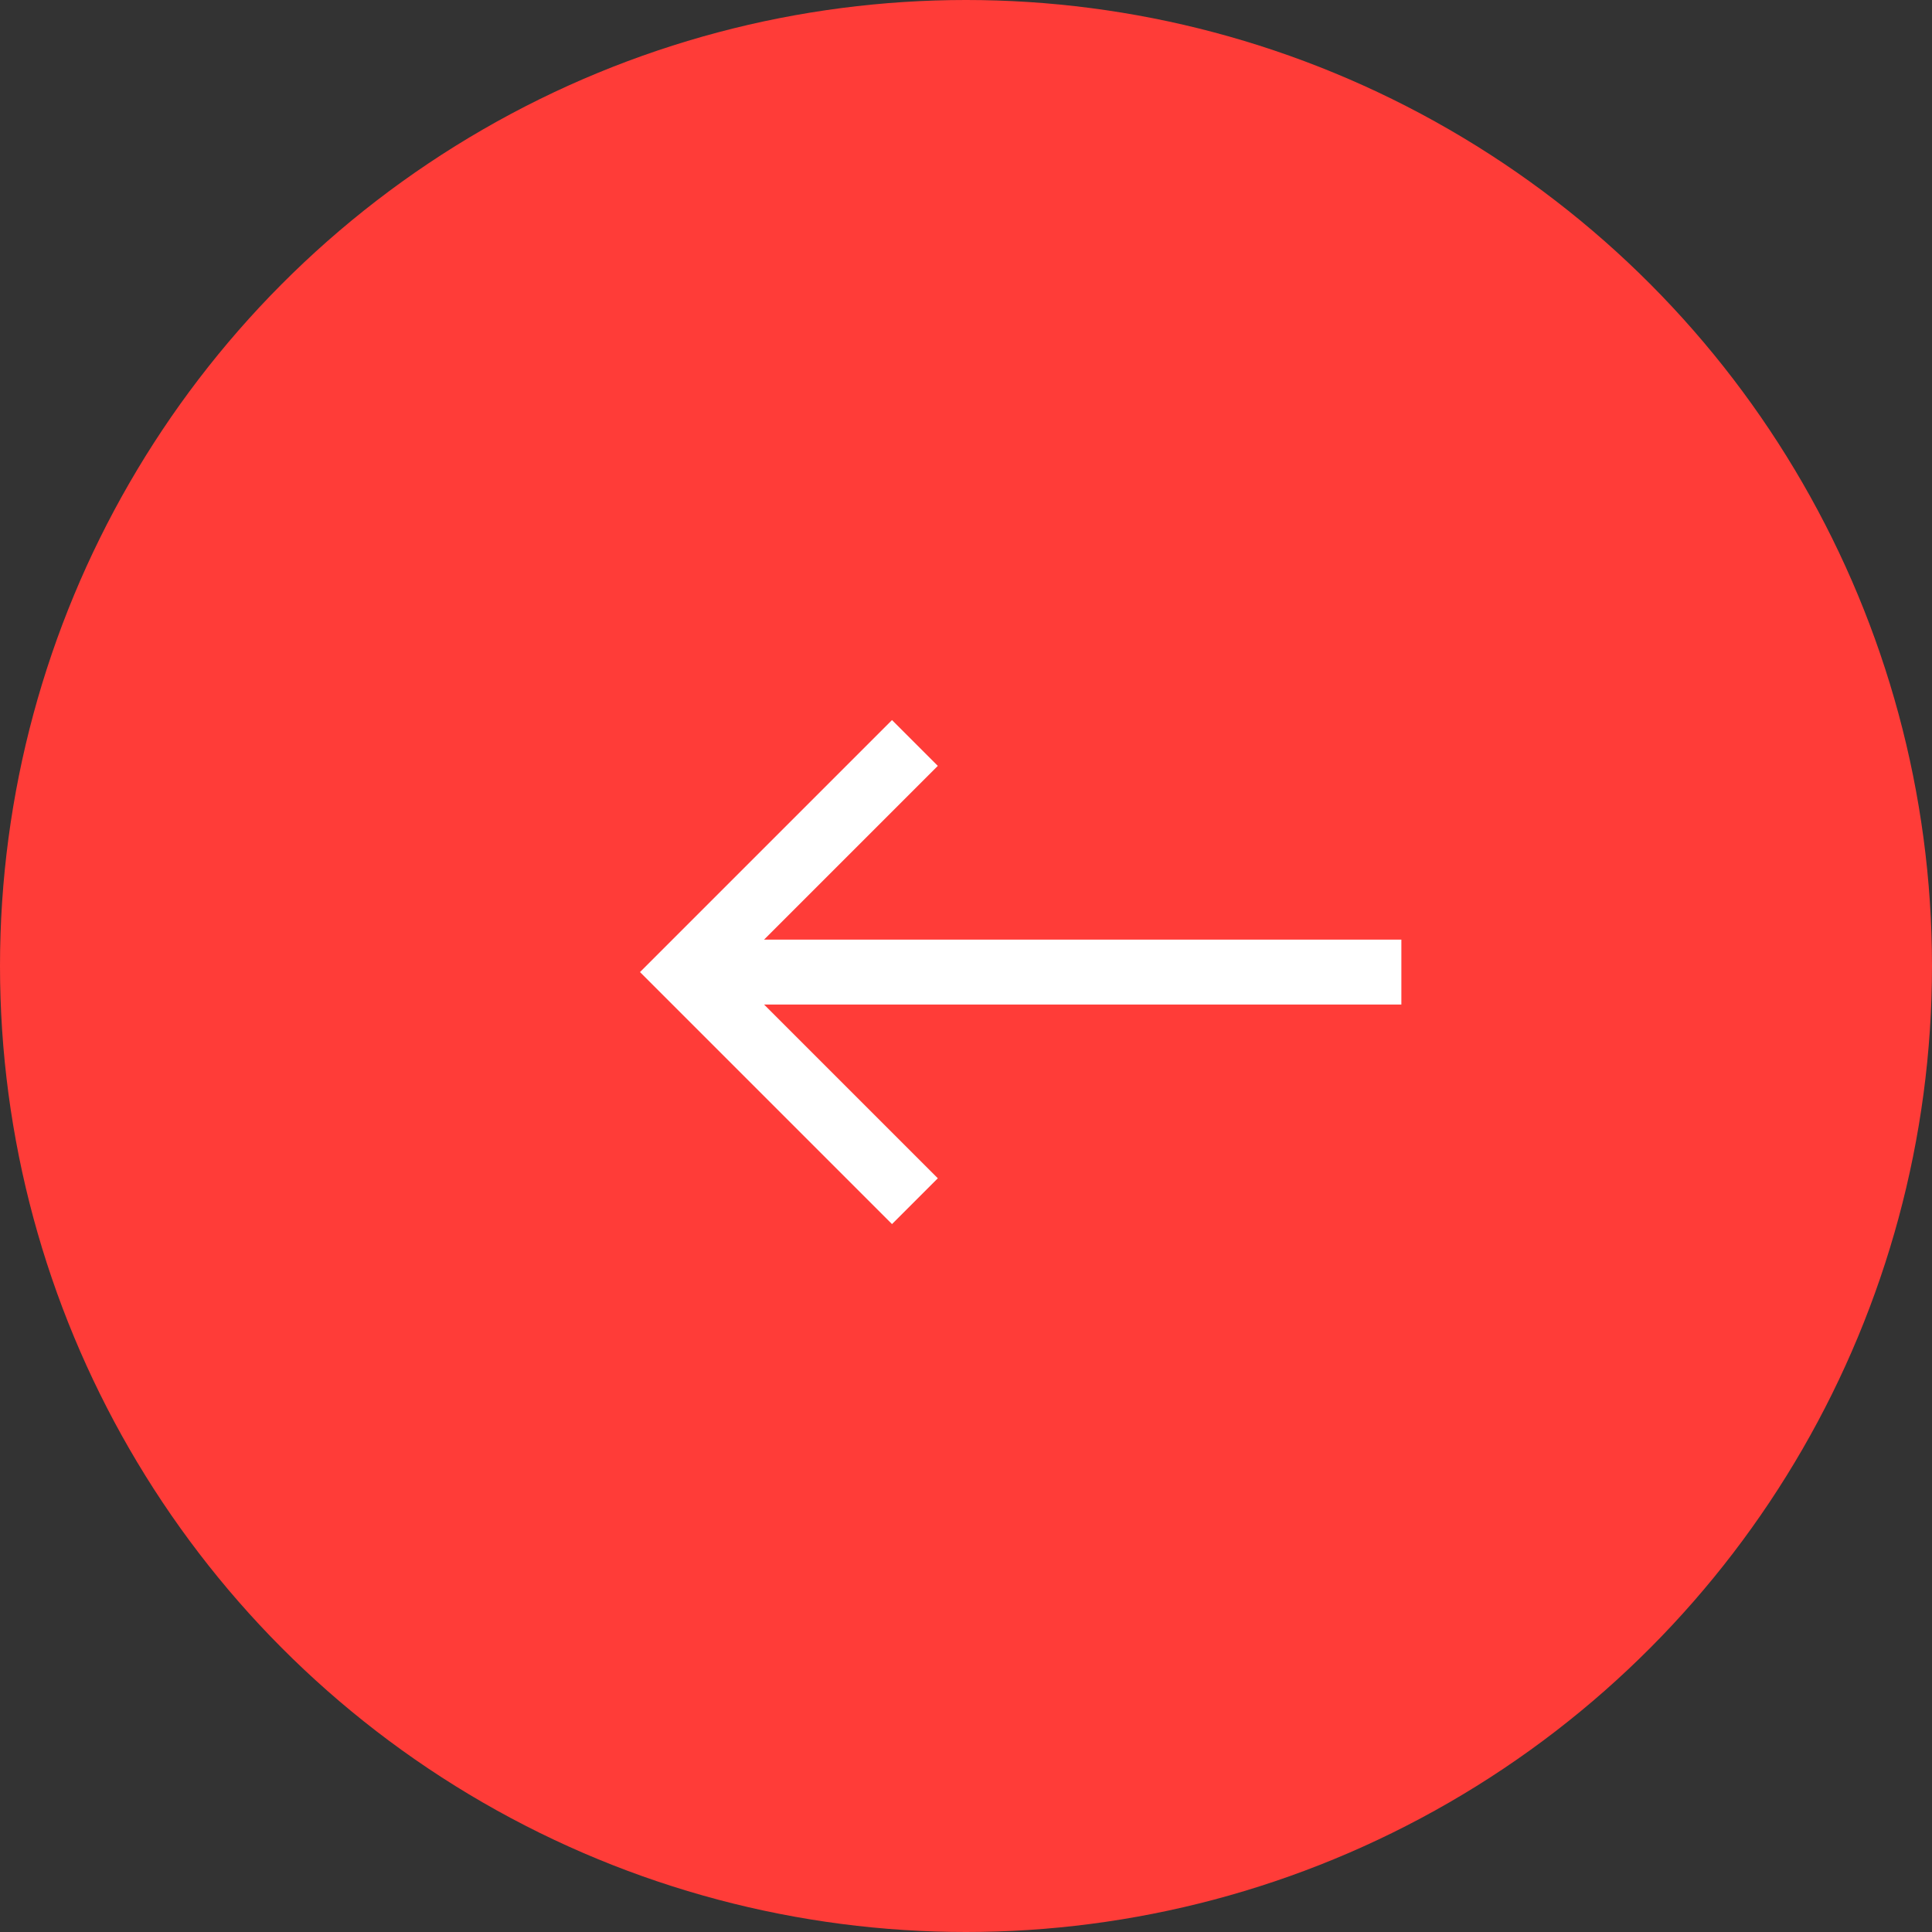<svg xmlns="http://www.w3.org/2000/svg" viewBox="0 0 159 159"><rect x="0" y="0" width="159" height="159" fill="#333333" stroke="none"/><defs><style>.cls-1{fill:#ff3c38;}.cls-2{fill:none;}.cls-3{fill:#fff;}</style></defs><g id="Layer_2" data-name="Layer 2"><g id="Layer_1-2" data-name="Layer 1"><g id="Page-1"><g id="Tablet"><g id="Group"><circle id="Oval" class="cls-1" cx="79.5" cy="79.5" r="79.5"/><g id="arrow-right-line"><polygon id="Shape" class="cls-2" points="106 48 42 48 42 112 106 112 106 48"/><polygon id="Shape-2" data-name="Shape" class="cls-3" points="62.88 77.33 77.18 63.03 73.41 59.26 52.67 80 73.41 100.74 77.18 96.97 62.88 82.67 115.33 82.67 115.33 77.33 62.88 77.33"/></g></g></g></g></g></g></svg>